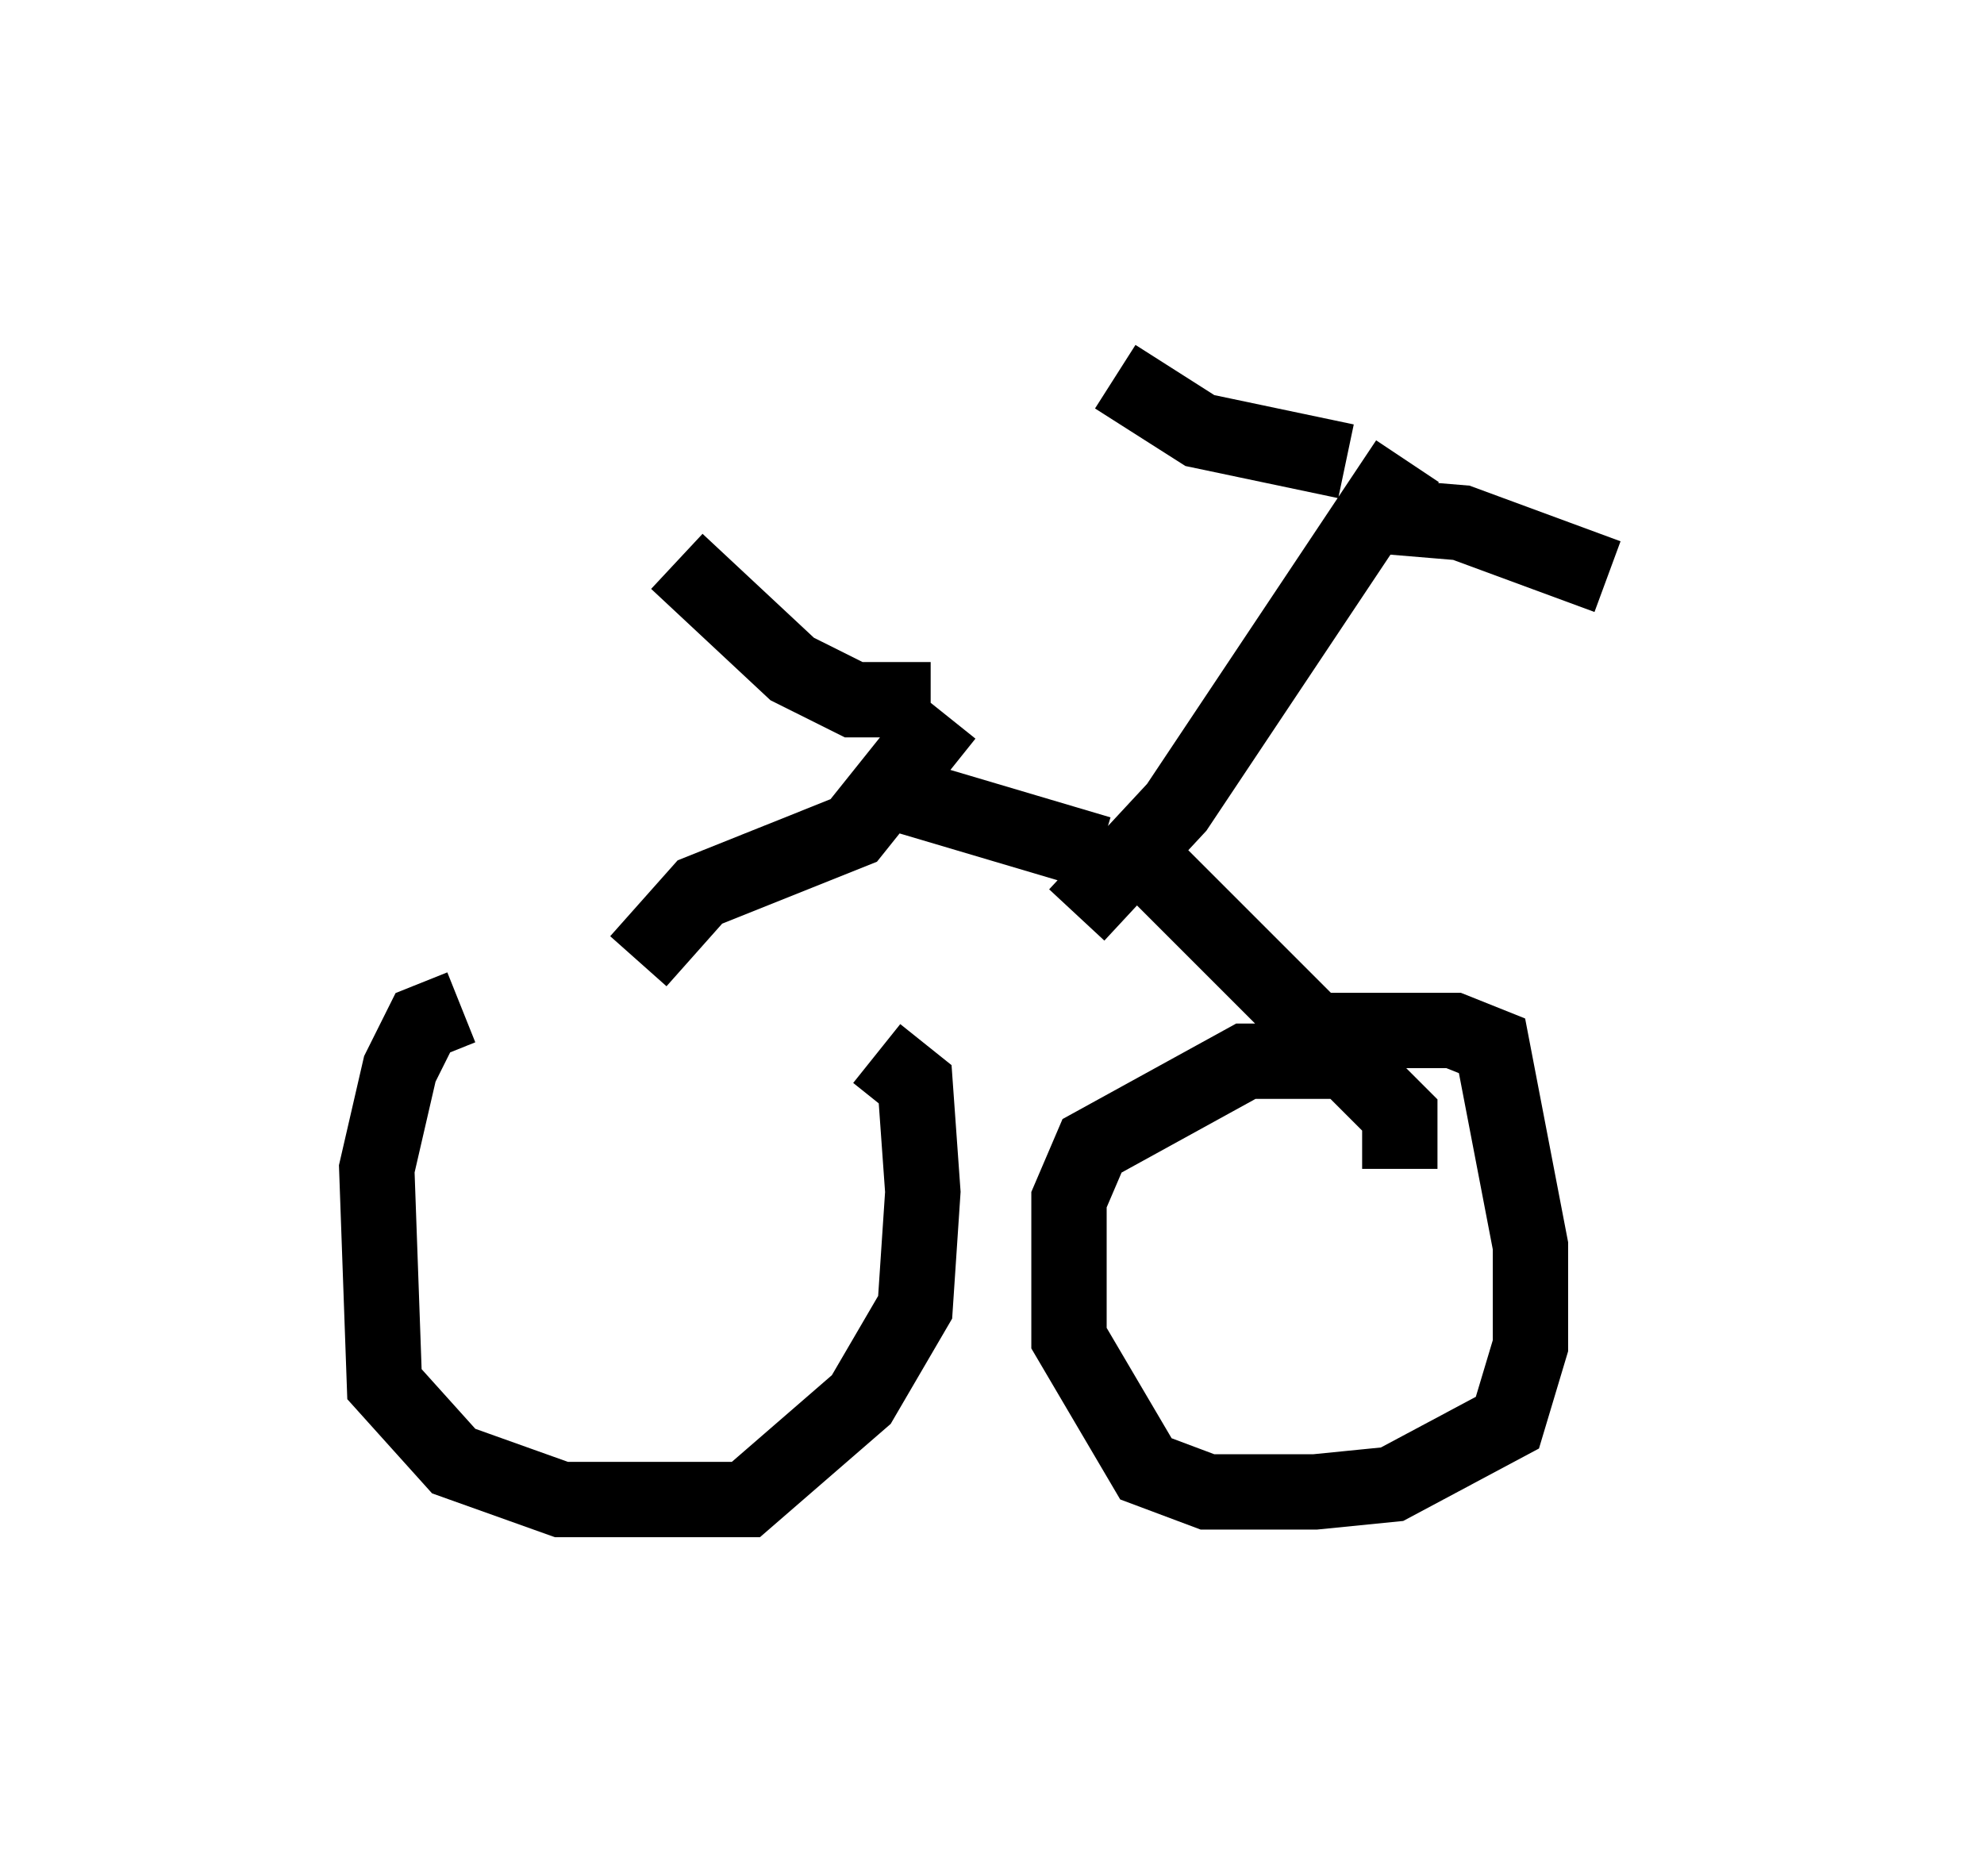 <?xml version="1.0" encoding="utf-8" ?>
<svg baseProfile="full" height="24.904" version="1.1" width="26.334" xmlns="http://www.w3.org/2000/svg" xmlns:ev="http://www.w3.org/2001/xml-events" xmlns:xlink="http://www.w3.org/1999/xlink"><defs /><rect fill="white" height="24.904" width="26.334" x="0" y="0" /><path d="M10.615, 13.575 m-4.492, -0.204 l-0.51, 0.204 -0.306, 0.613 l-0.306, 1.327 0.102, 2.858 l0.919, 1.021 1.429, 0.51 l2.45, 0.0 1.531, -1.327 l0.715, -1.225 0.102, -1.531 l-0.102, -1.429 -0.51, -0.408 m5.717, -0.306 l1.94, 0.0 0.51, 0.204 l0.51, 2.654 0.0, 1.327 l-0.306, 1.021 -1.531, 0.817 l-1.021, 0.102 -1.429, 0.0 l-0.817, -0.306 -1.021, -1.735 l0.0, -1.838 0.306, -0.715 l2.042, -1.123 2.042, 0.0 m-10.106, -1.327 l0.817, -0.919 2.042, -0.817 l1.225, -1.531 m6.023, 6.023 l0.0, -0.715 -3.369, -3.369 m-0.613, -0.102 l-2.756, -0.817 m2.45, 1.633 l1.327, -1.429 3.063, -4.594 m-0.51, 0.715 l1.225, 0.102 1.94, 0.715 m-3.471, -1.531 l-1.94, -0.408 -1.123, -0.715 m-2.45, 4.288 l-1.021, 0.0 -0.817, -0.408 l-1.531, -1.429 " fill="none" stroke="black" stroke-width="1" /></svg>